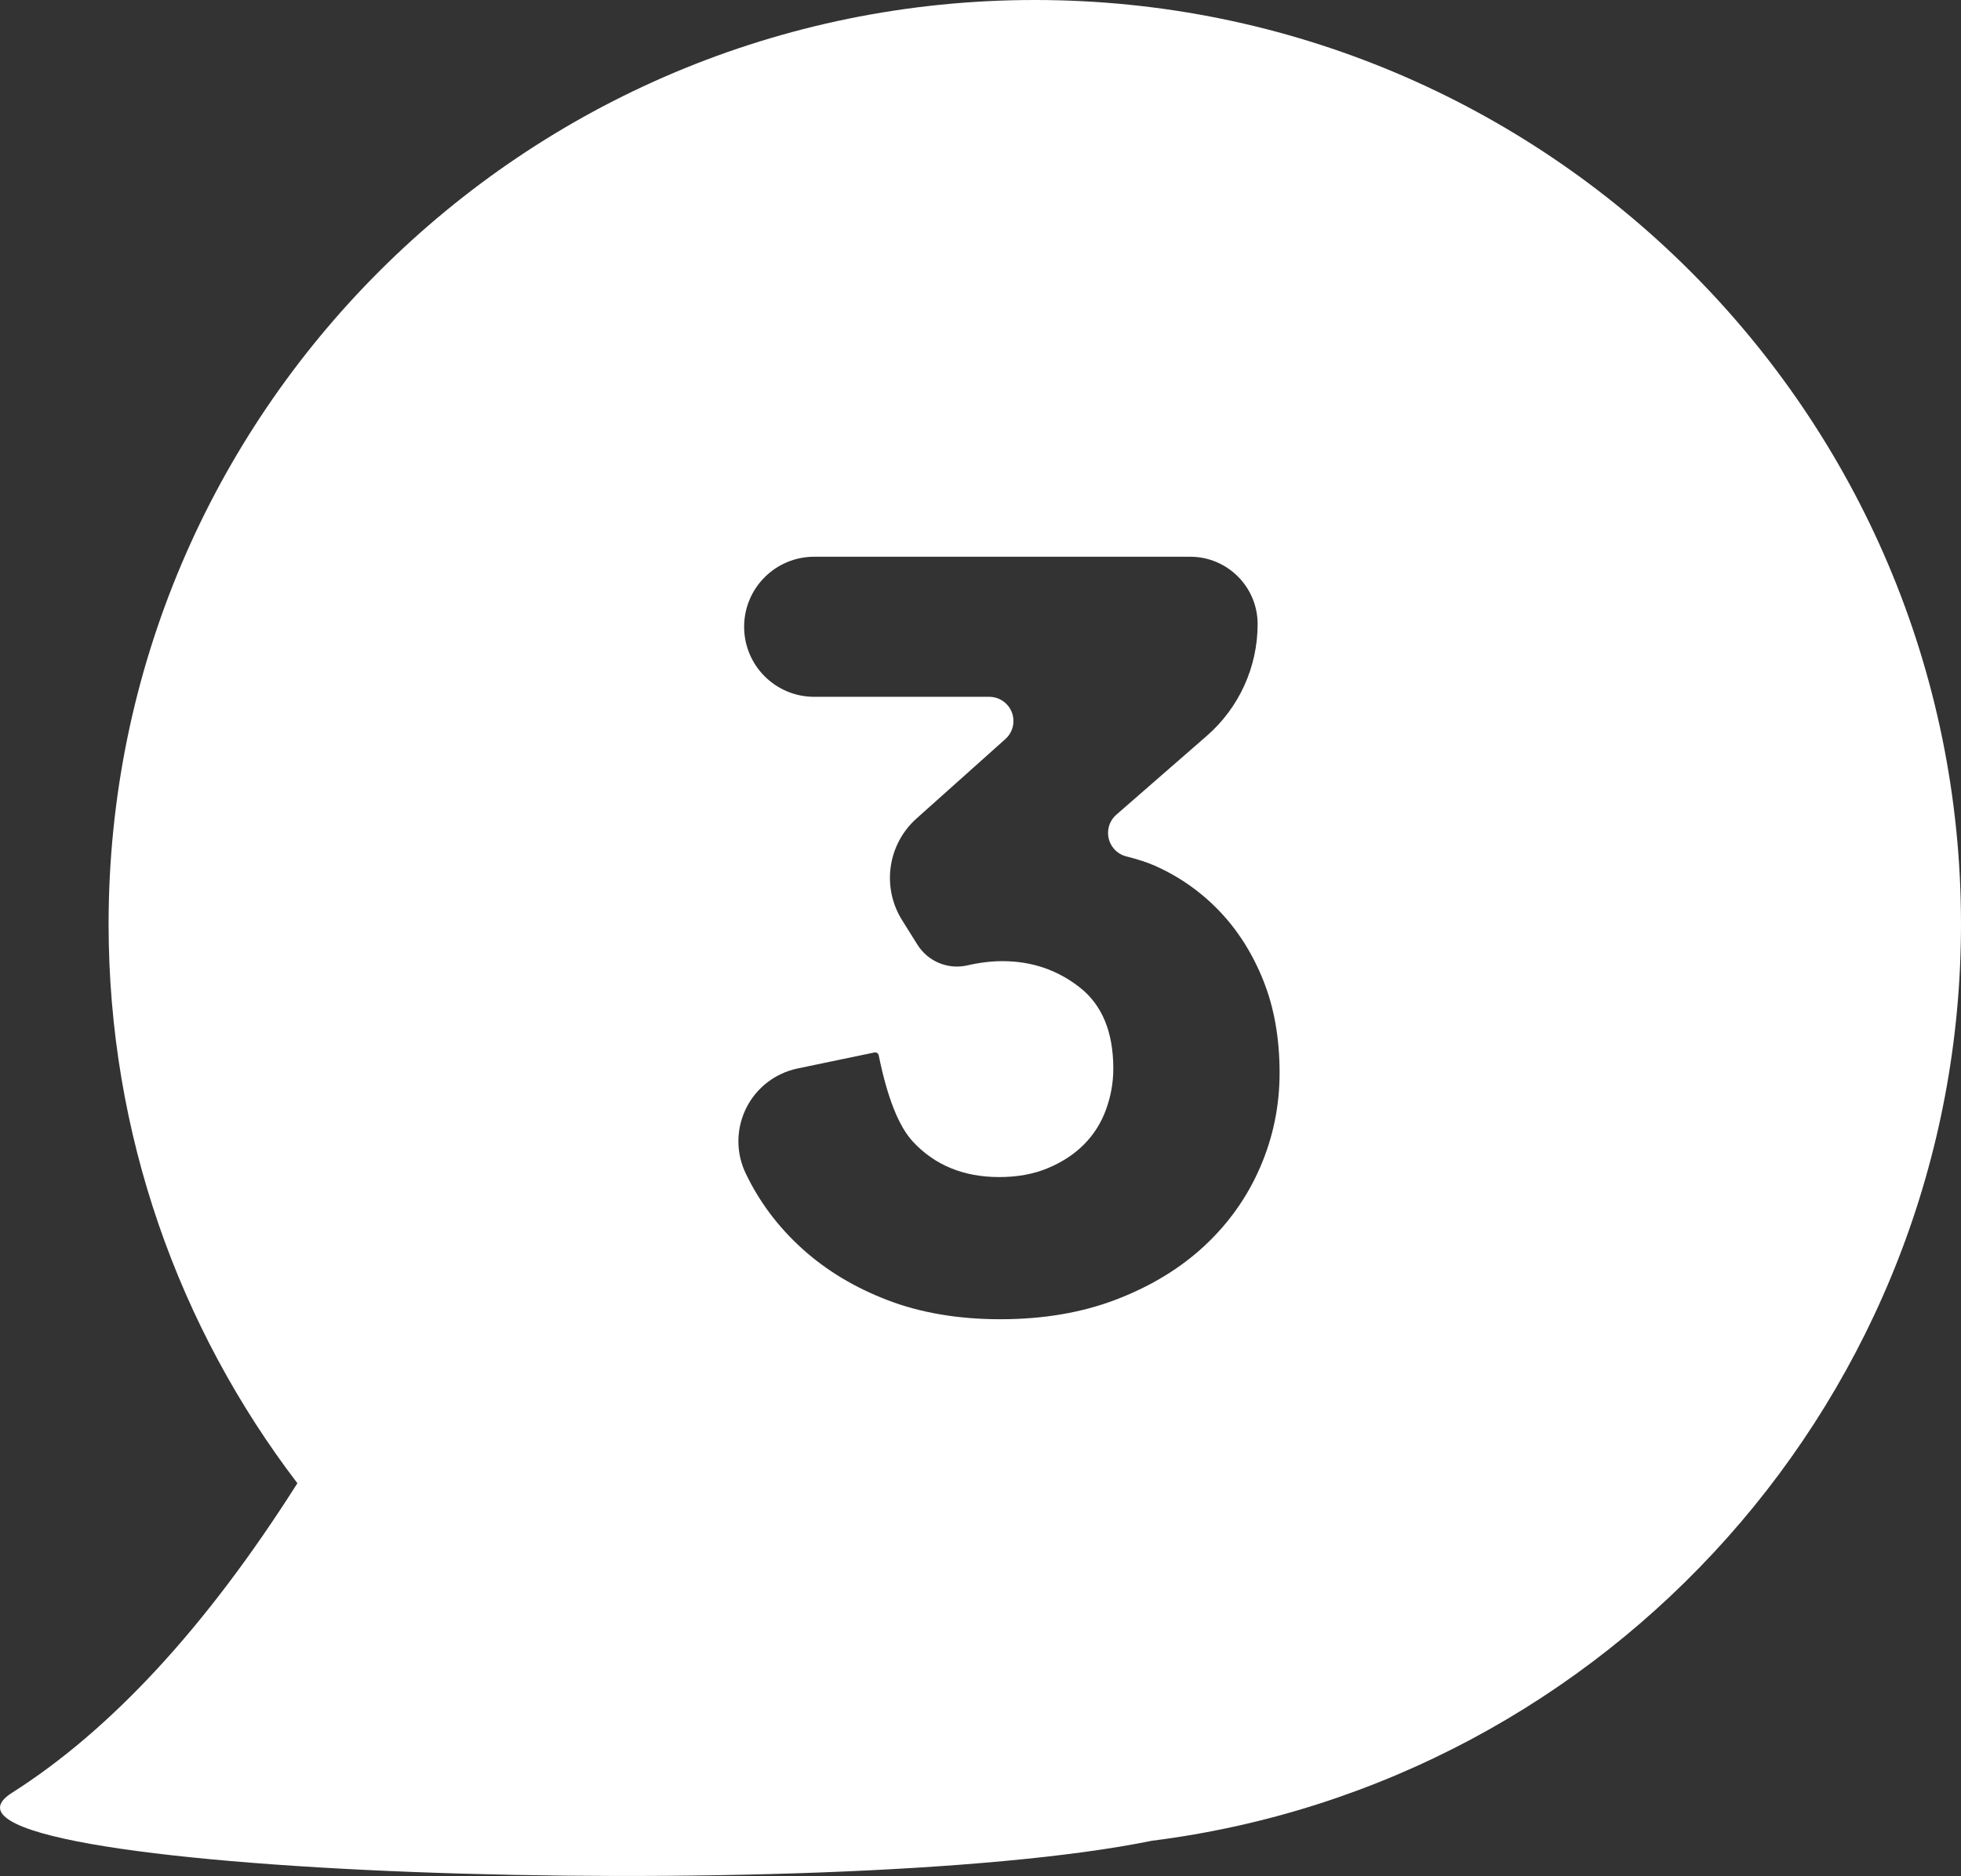 <?xml version="1.0" encoding="UTF-8"?>
<svg width="162px" height="155px" viewBox="0 0 162 155" version="1.1" xmlns="http://www.w3.org/2000/svg" xmlns:xlink="http://www.w3.org/1999/xlink">
    <rect x="0" y="0" width="162" height="155" fill="#333333" stroke="none"/>
    <!-- Generator: Sketch 47.1 (45422) - http://www.bohemiancoding.com/sketch -->
    <title>white_bubble</title>
    <desc>Created with Sketch.</desc>
    <defs></defs>
    <g id="TH3BUILD" stroke="none" stroke-width="1" fill="none" fill-rule="evenodd">
        <g id="MONO-LOGO-on-Black" transform="translate(-219, -48)" fill="#FFFFFF">
            <path d="M243.567,170.55 C233.781,157.723 227.971,141.712 227.971,124.347 C227.971,82.182 262.228,48 304.486,48 C346.743,48 381,82.182 381,124.347 C381,163.247 351.845,195.351 314.149,200.091 C287.544,205.528 209.404,202.85 219.977,196.136 C228.208,190.91 236.072,182.381 243.567,170.55 Z M294.713,115.628 L294.713,115.628 C292.326,117.763 291.822,121.306 293.519,124.021 L294.788,126.05 C295.659,127.444 297.318,128.131 298.919,127.762 L298.919,127.762 C299.927,127.53 300.892,127.414 301.813,127.414 C304.232,127.414 306.363,128.139 308.207,129.59 C310.05,131.04 310.971,133.273 310.971,136.29 C310.971,137.45 310.77,138.581 310.366,139.684 C309.963,140.786 309.359,141.743 308.552,142.555 C307.746,143.367 306.752,144.02 305.571,144.513 C304.391,145.006 303.051,145.253 301.554,145.253 C298.616,145.253 296.24,144.281 294.426,142.338 C293.249,141.077 292.304,138.696 291.591,135.193 C291.591,135.193 291.591,135.192 291.591,135.192 C291.557,135.03 291.398,134.926 291.236,134.959 L291.236,134.959 L284.896,136.279 C284.412,136.38 283.943,136.538 283.497,136.751 C280.434,138.215 279.138,141.885 280.603,144.948 C281.726,147.298 283.281,149.372 285.268,151.17 C287.255,152.968 289.617,154.389 292.353,155.434 C295.089,156.478 298.184,157 301.64,157 C305.211,157 308.423,156.449 311.274,155.347 C314.125,154.244 316.544,152.765 318.531,150.909 C320.518,149.052 322.045,146.892 323.11,144.426 C324.176,141.961 324.708,139.365 324.708,136.638 C324.708,133.796 324.262,131.258 323.369,129.024 C322.476,126.791 321.267,124.876 319.741,123.281 C318.214,121.686 316.443,120.439 314.427,119.539 C313.8,119.26 313.008,119 312.051,118.76 C311.654,118.661 311.297,118.443 311.029,118.134 C310.303,117.302 310.39,116.038 311.222,115.313 L311.222,115.313 L318.696,108.798 C321.363,106.473 322.894,103.107 322.894,99.569 L322.894,99.569 L322.894,99.569 C322.894,96.493 320.401,94 317.325,94 L317.325,94 L286.26,94 C283.064,94 280.473,96.591 280.473,99.787 C280.473,102.982 283.064,105.573 286.26,105.573 L300.722,105.573 C301.292,105.573 301.834,105.816 302.213,106.24 C302.949,107.064 302.879,108.328 302.055,109.064 L302.055,109.064 L294.713,115.628 Z" id="white_bubble"></path>
        </g>
    </g>
</svg>